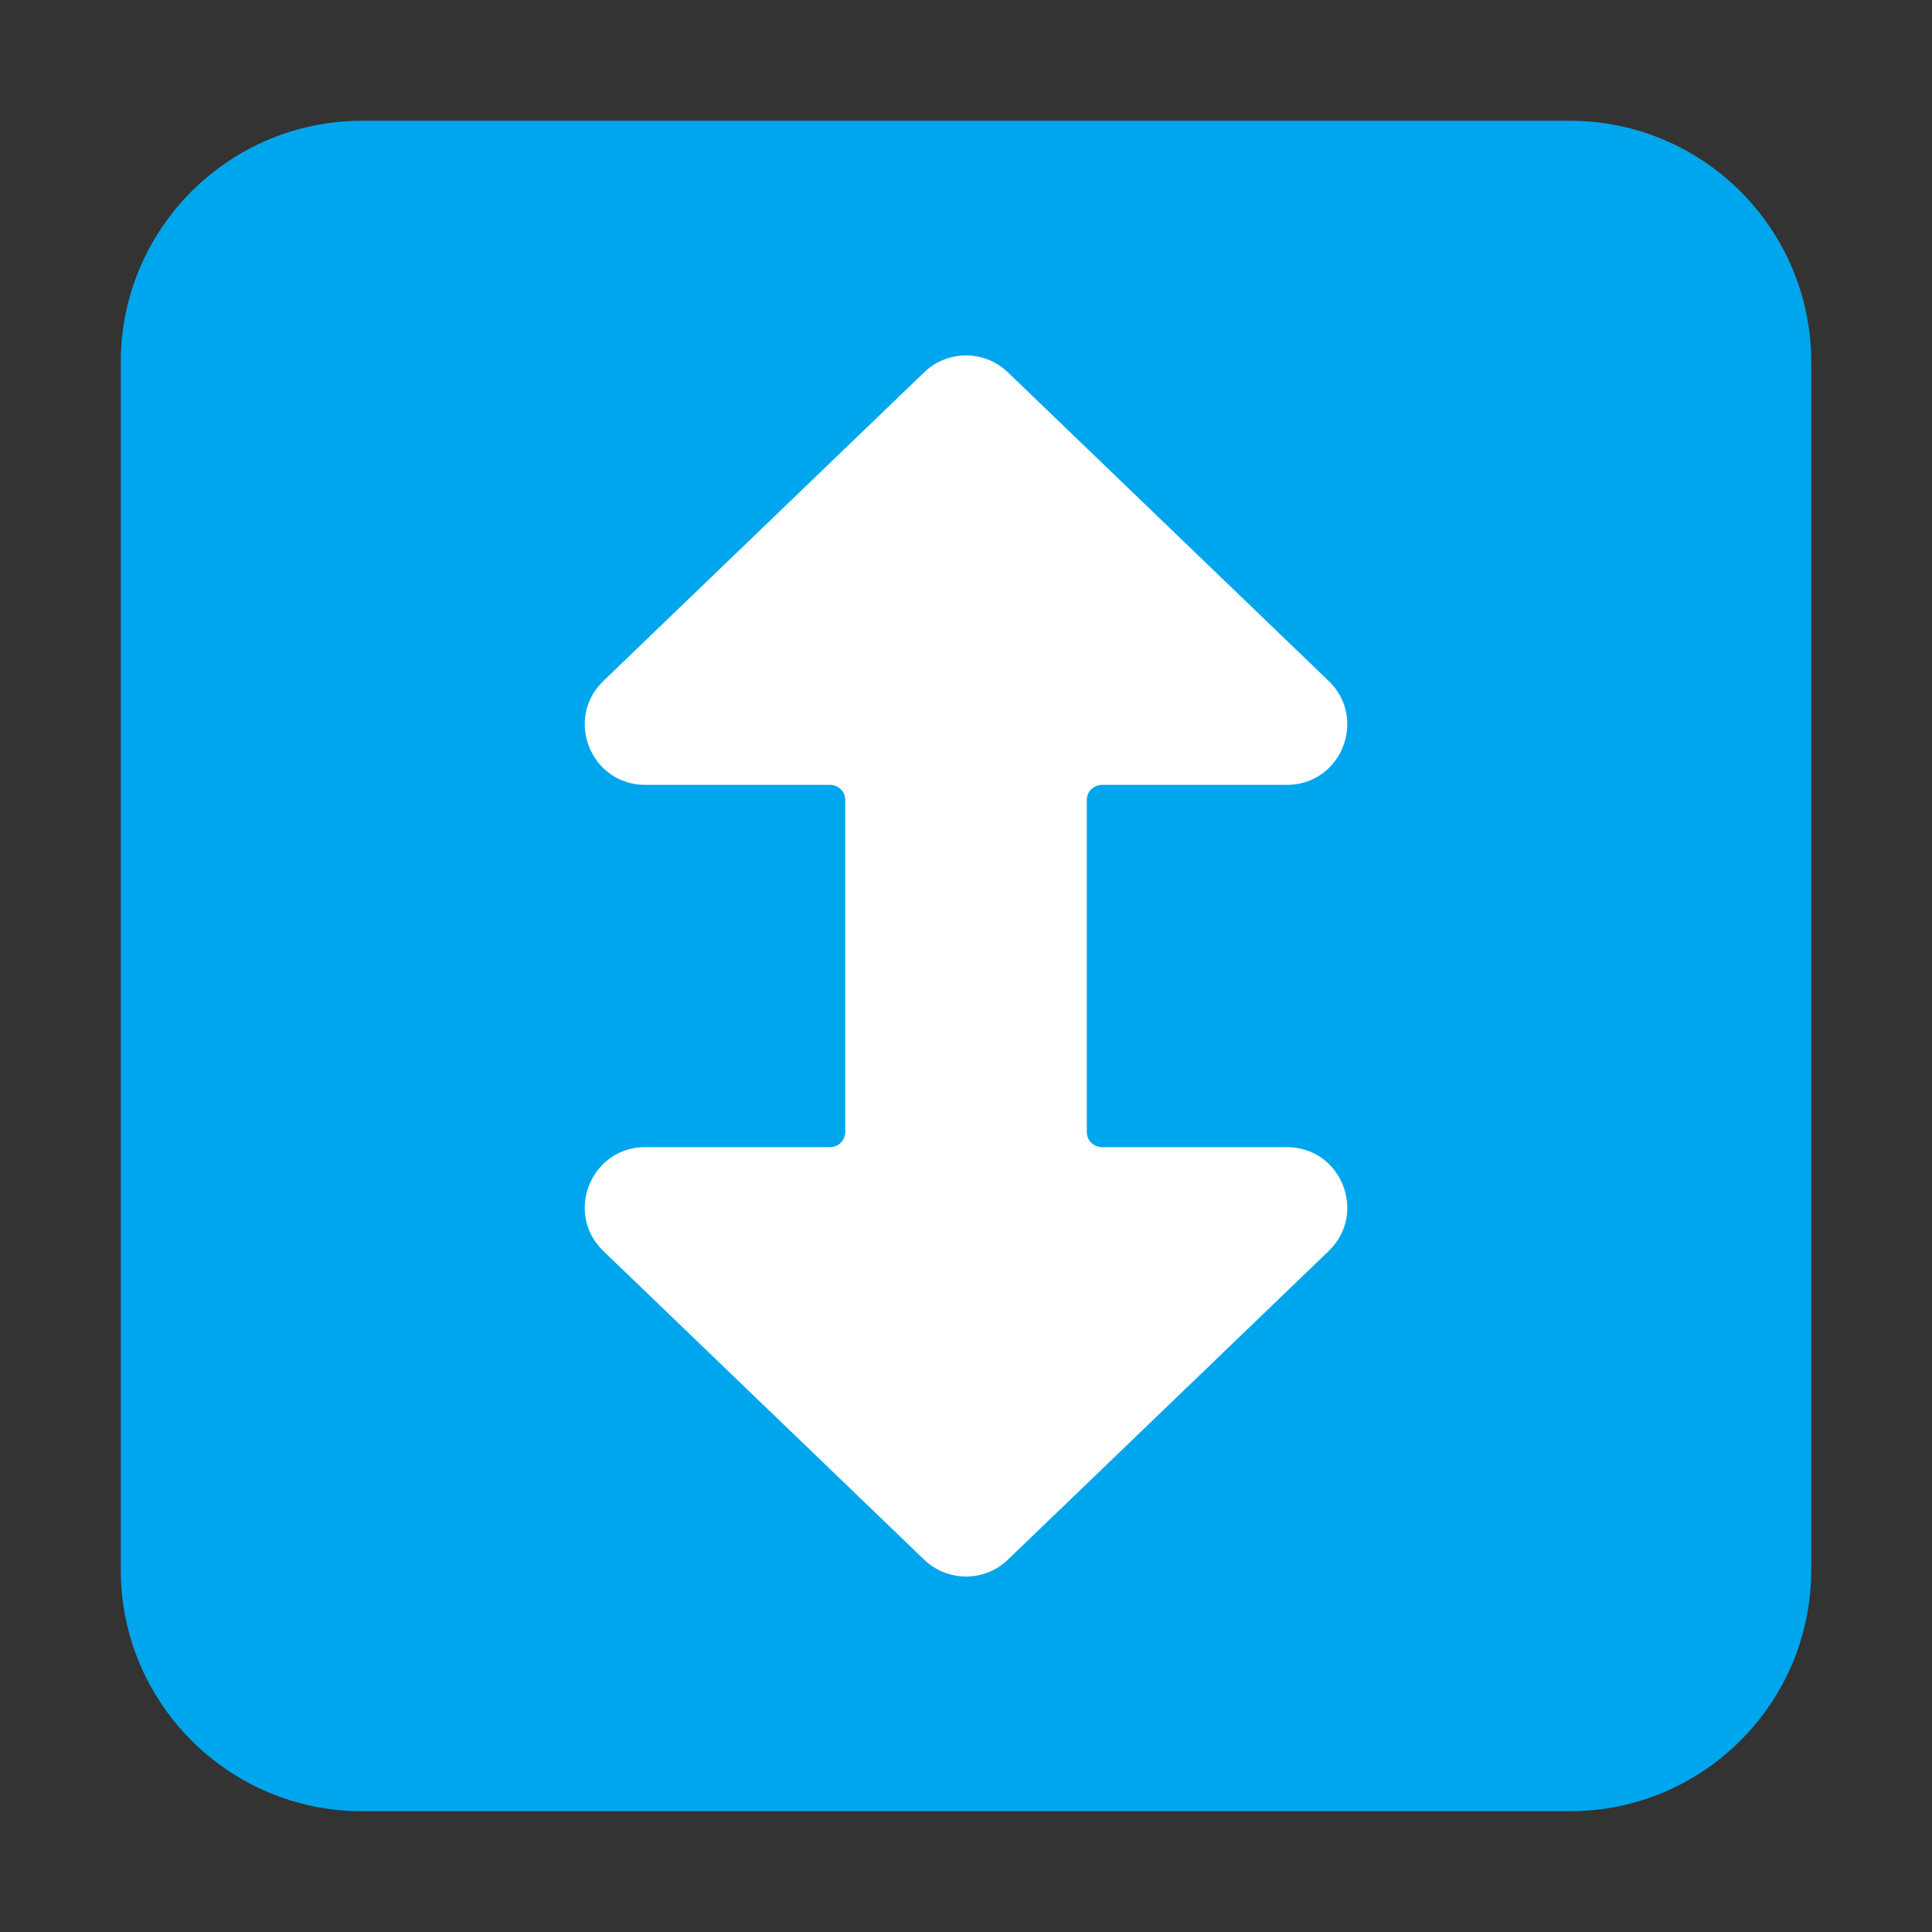 <svg enable-background="new 0 0 128 128" viewBox="0 0 32 32" xmlns="http://www.w3.org/2000/svg"><rect x="0" y="0" width="32" height="32" fill="#333333" stroke="none"/><path d="m2 6c0-2.209 1.791-4 4-4h20c2.209 0 4 1.791 4 4v20c0 2.209-1.791 4-4 4h-20c-2.209 0-4-1.791-4-4z" fill="#00a6ed"/><path d="m15.307 6.167c.387-.373 1-.373 1.387 0l5.313 5.112c.649.624.207 1.721-.693 1.721h-3.063c-.138 0-.25.112-.25.25v5.5c0 .138.112.25.25.25h3.063c.9 0 1.342 1.096.693 1.721l-5.313 5.112c-.387.372-1.0.372-1.387 0l-5.313-5.112c-.649-.624-.207-1.721.693-1.721h3.063c.138 0 .25-.112.25-.25v-5.5c0-.138-.112-.25-.25-.25h-3.063c-.9 0-1.342-1.096-.693-1.721z" fill="#fff"/></svg>